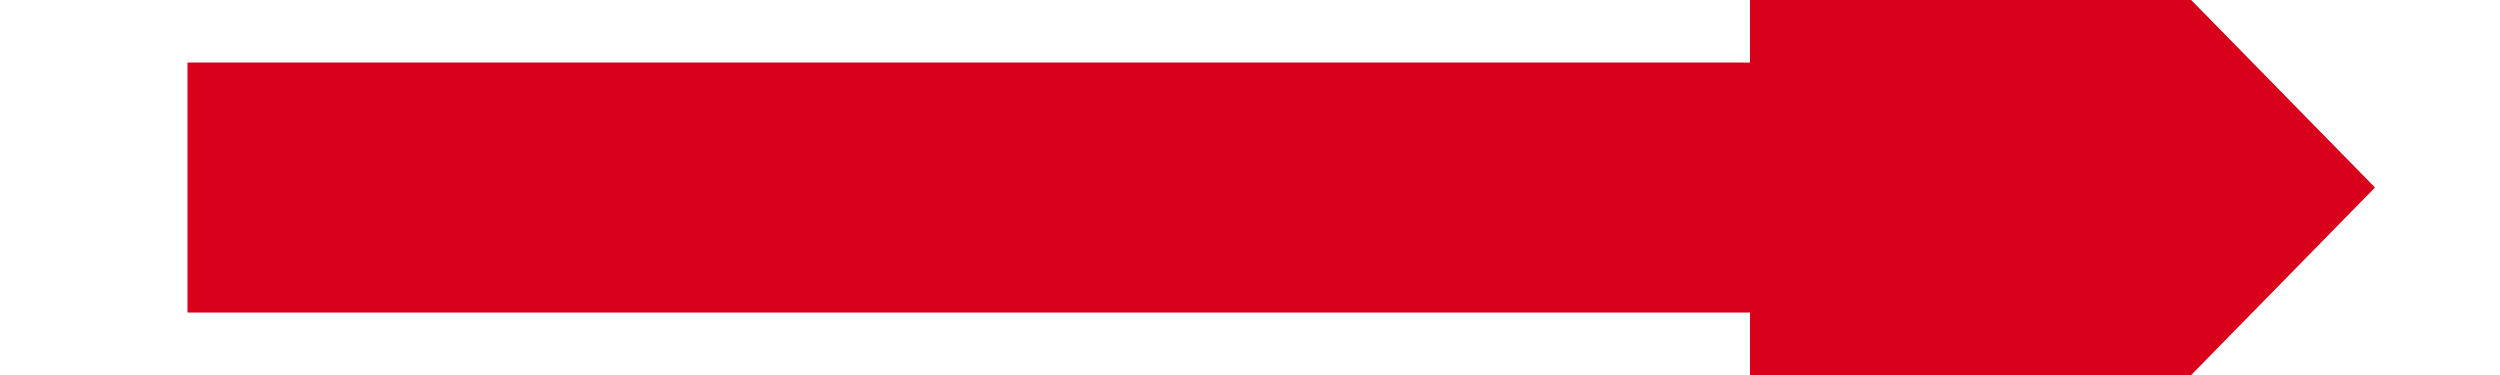 ﻿<?xml version="1.0" encoding="utf-8"?>
<svg version="1.1" xmlns:xlink="http://www.w3.org/1999/xlink" width="40px" height="6px" preserveAspectRatio="xMinYMid meet" viewBox="270 131  40 4" xmlns="http://www.w3.org/2000/svg">
  <g transform="matrix(0 -1 1 0 157 423 )">
    <path d="M 297.5 142.7  L 307.5 132.5  L 297.5 122.3  L 297.5 142.7  Z " fill-rule="nonzero" fill="#d9001b" stroke="none" transform="matrix(6.12303176911189E-17 1 -1 6.12303176911189E-17 422.5 -156.5 )" />
    <path d="M 272.5 132.5  L 299.5 132.5  " stroke-width="4" stroke="#d9001b" fill="none" transform="matrix(6.12303176911189E-17 1 -1 6.12303176911189E-17 422.5 -156.5 )" />
  </g>
</svg>